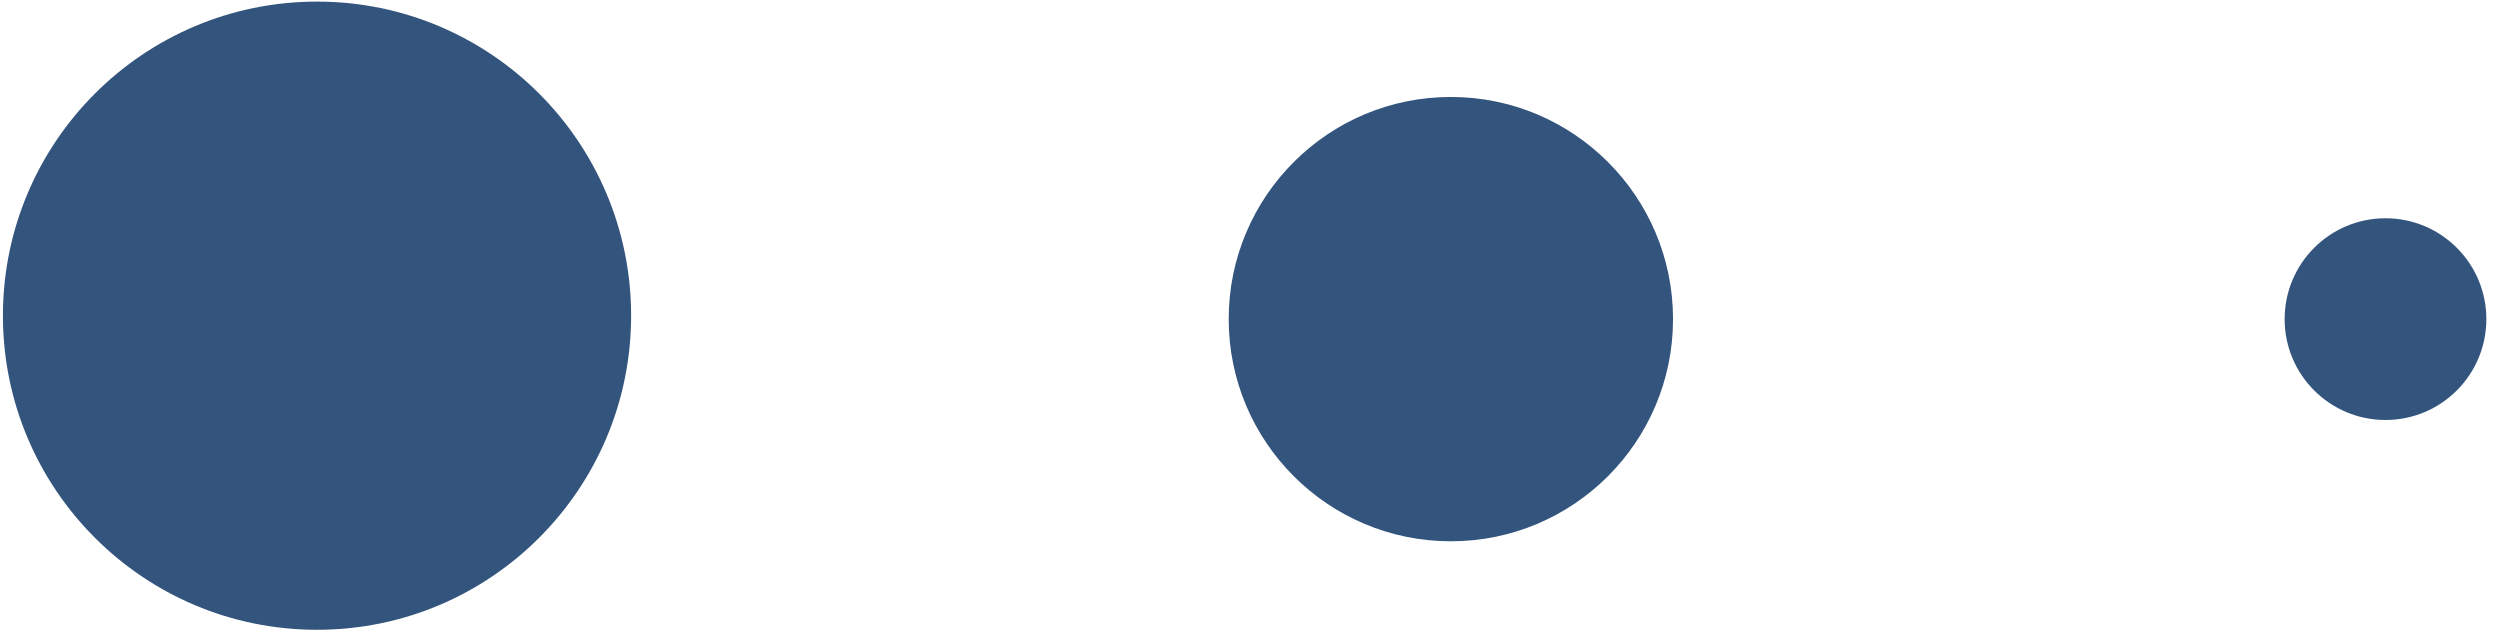 
<svg width="177px" height="45px" viewBox="0 0 177 45" version="1.1" xmlns="http://www.w3.org/2000/svg" xmlns:xlink="http://www.w3.org/1999/xlink">
    <defs></defs>
    <g id="Page-1" stroke="none" stroke-width="1" fill="none" fill-rule="evenodd">
        <g id="Group" transform="translate(0.034, 0.087)" fill="#33547D" fill-rule="nonzero">
            <circle id="Oval" cx="22.411" cy="22.264" r="22.238"></circle>
            <circle id="Oval" cx="102.687" cy="22.507" r="15.729"></circle>
            <circle id="Oval" cx="168.859" cy="22.507" r="7.141"></circle>
        </g>
    </g>
</svg>

